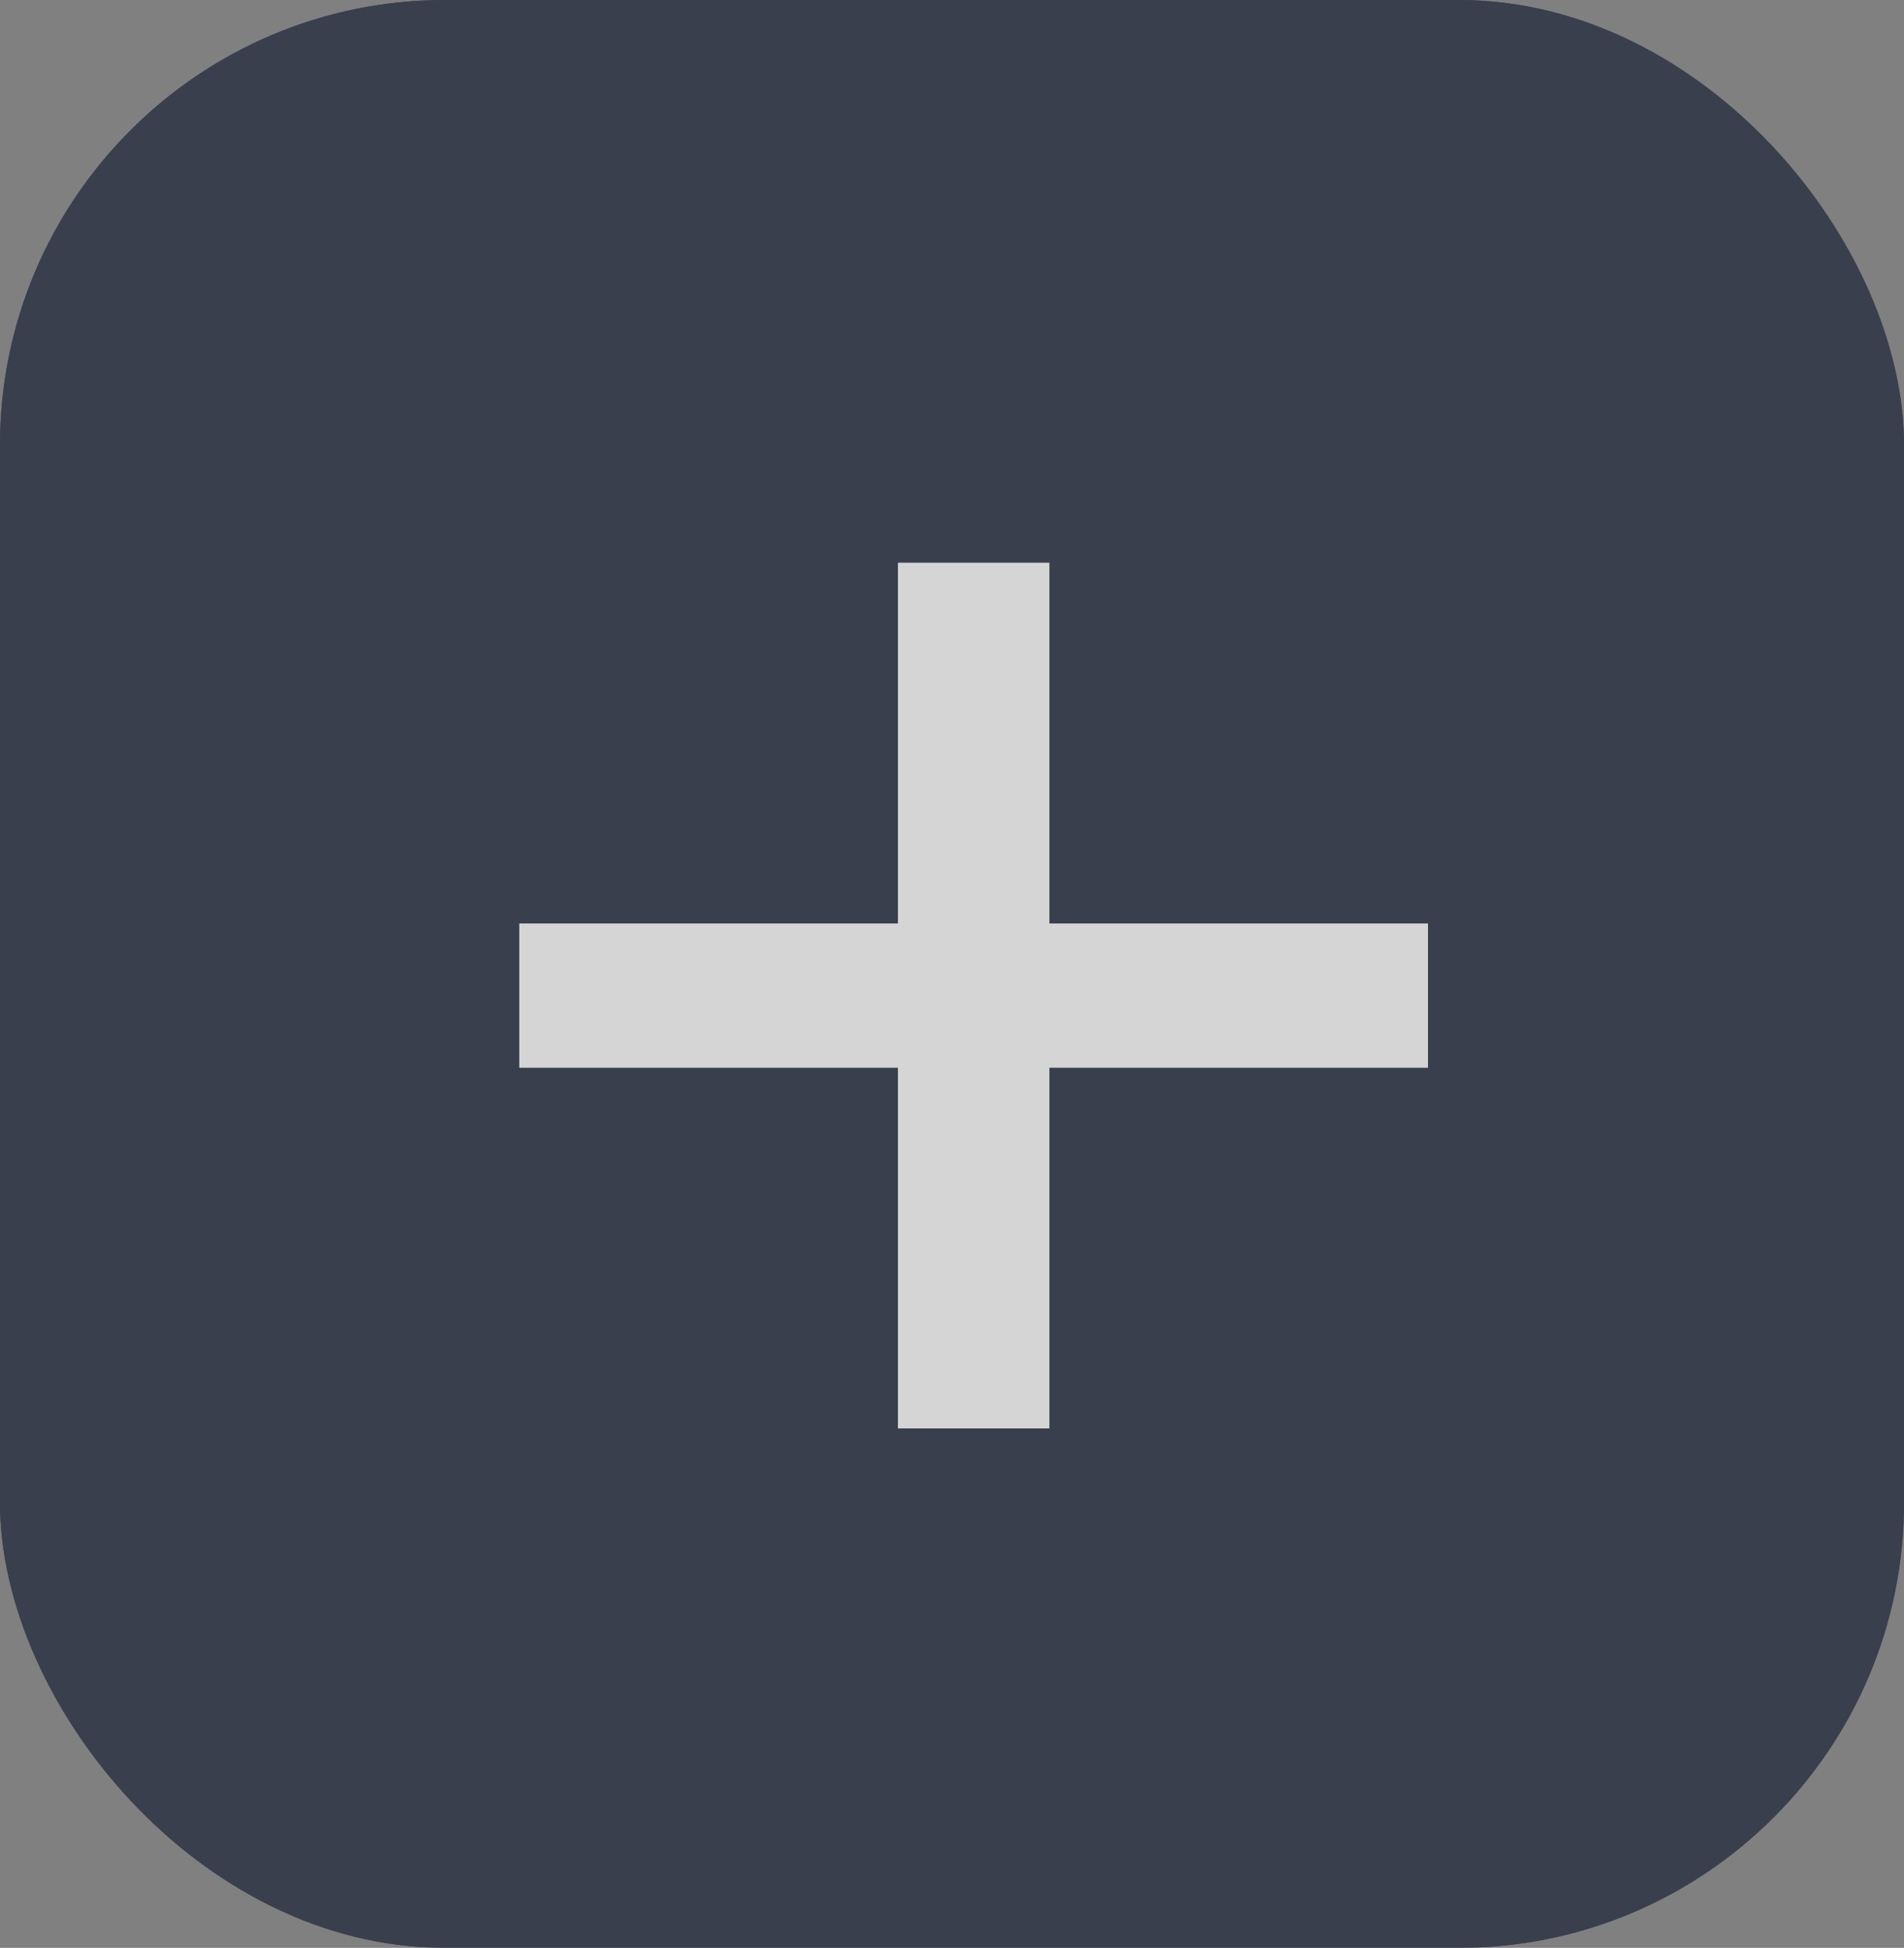<svg xmlns="http://www.w3.org/2000/svg" width="77" height="78.75" viewBox="0 0 77 78.75">
  <rect x="0" y="0" width="77" height="78.75" fill="#808080" stroke="none"/>
  <g id="Component_107_7" data-name="Component 107 – 7" opacity="0.7">
    <g id="Group_3798" data-name="Group 3798">
      <g id="Rectangle_540" data-name="Rectangle 540" fill="#1c2438" stroke="#1c2438" stroke-width="1">
        <rect width="77" height="78.75" rx="18" stroke="none"/>
        <rect x="0.5" y="0.5" width="76" height="77.75" rx="17.5" fill="none"/>
      </g>
      <g id="Union_1" data-name="Union 1" transform="translate(21 22.75)" fill="#fafafa">
        <path d="M 19.939 33.5 L 16.814 33.5 L 16.814 20.418 L 16.814 18.918 L 15.314 18.918 L 1.5 18.918 L 1.5 16.085 L 15.314 16.085 L 16.814 16.085 L 16.814 14.585 L 16.814 1.5 L 19.939 1.5 L 19.939 14.585 L 19.939 16.085 L 21.439 16.085 L 35.25 16.085 L 35.25 18.918 L 21.439 18.918 L 19.939 18.918 L 19.939 20.418 L 19.939 33.5 Z" stroke="none"/>
        <path d="M 18.439 32 L 18.439 20.418 L 18.439 17.585 L 18.439 14.585 L 18.439 3 L 18.314 3 L 18.314 14.585 L 18.314 17.585 L 18.314 20.418 L 18.314 32 L 18.439 32 M 21.439 35 L 15.314 35 L 15.314 20.418 L 0 20.418 L 0 14.585 L 15.314 14.585 L 15.314 0 L 21.439 0 L 21.439 14.585 L 36.75 14.585 L 36.75 20.418 L 21.439 20.418 L 21.439 35 Z" stroke="none" fill="#fafafa"/>
      </g>
    </g>
  </g>
</svg>
